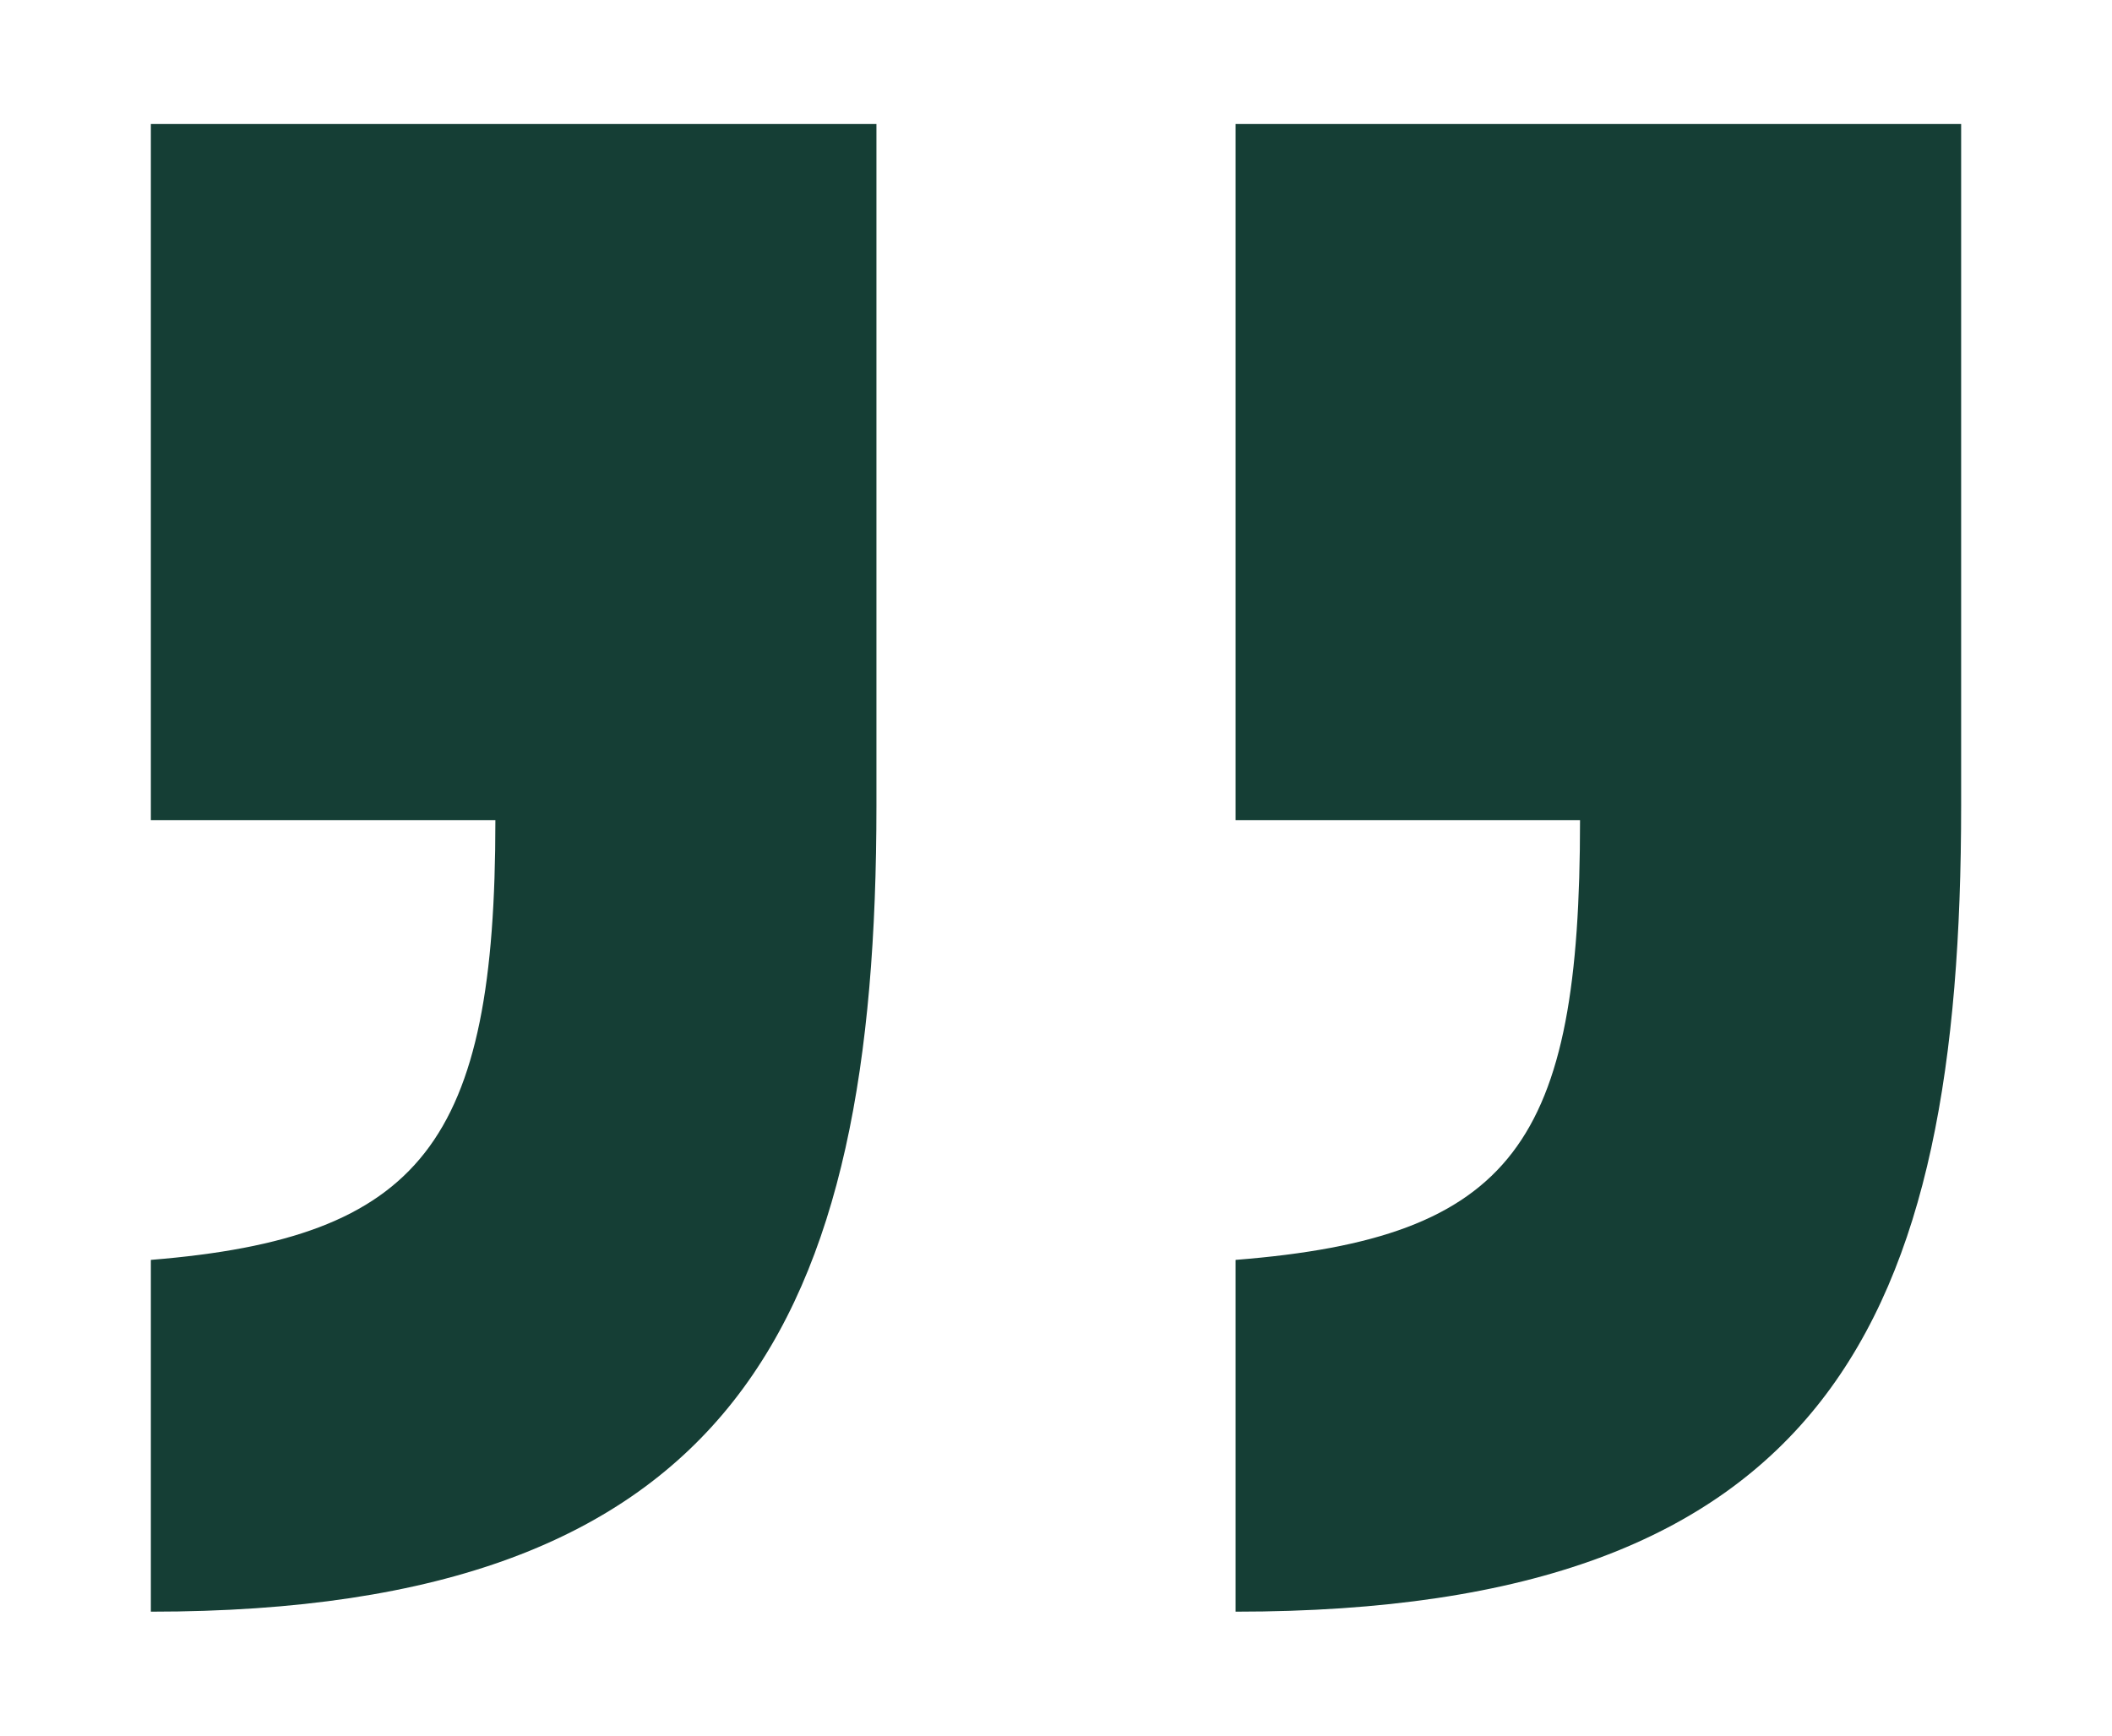 <?xml version="1.0" encoding="utf-8"?>
<!-- Generator: Adobe Illustrator 25.2.1, SVG Export Plug-In . SVG Version: 6.00 Build 0)  -->
<!DOCTYPE svg PUBLIC "-//W3C//DTD SVG 1.1//EN" "http://www.w3.org/Graphics/SVG/1.1/DTD/svg11.dtd">
<svg version="1.1" id="Layer_1" xmlns:x="http://ns.adobe.com/Extensibility/1.0/" xmlns:i="http://ns.adobe.com/AdobeIllustrator/10.0/" xmlns:graph="http://ns.adobe.com/Graphs/1.0/"
	 xmlns="http://www.w3.org/2000/svg" xmlns:xlink="http://www.w3.org/1999/xlink" x="0px" y="0px" viewBox="0 0 34.58 28.42"
	 style="enable-background:new 0 0 34.58 28.42;" xml:space="preserve">
<style type="text/css">
	.st0{enable-background:new    ;}
	.st1{fill:#153E35;}
</style>
<g class="st0">
	<path class="st1" d="M2.47,2.031H14.35v11.159c0,8.399-2.28,13.199-11.88,13.199v-5.76
		c4.44-0.36,5.641-1.92,5.641-7.199H2.47V2.031z M20.23,2.031h11.88v11.159
		c0,8.399-2.16,13.199-11.88,13.199v-5.76c4.561-0.36,5.64-1.92,5.64-7.199h-5.64V2.031z"/>
</g>
</svg>
